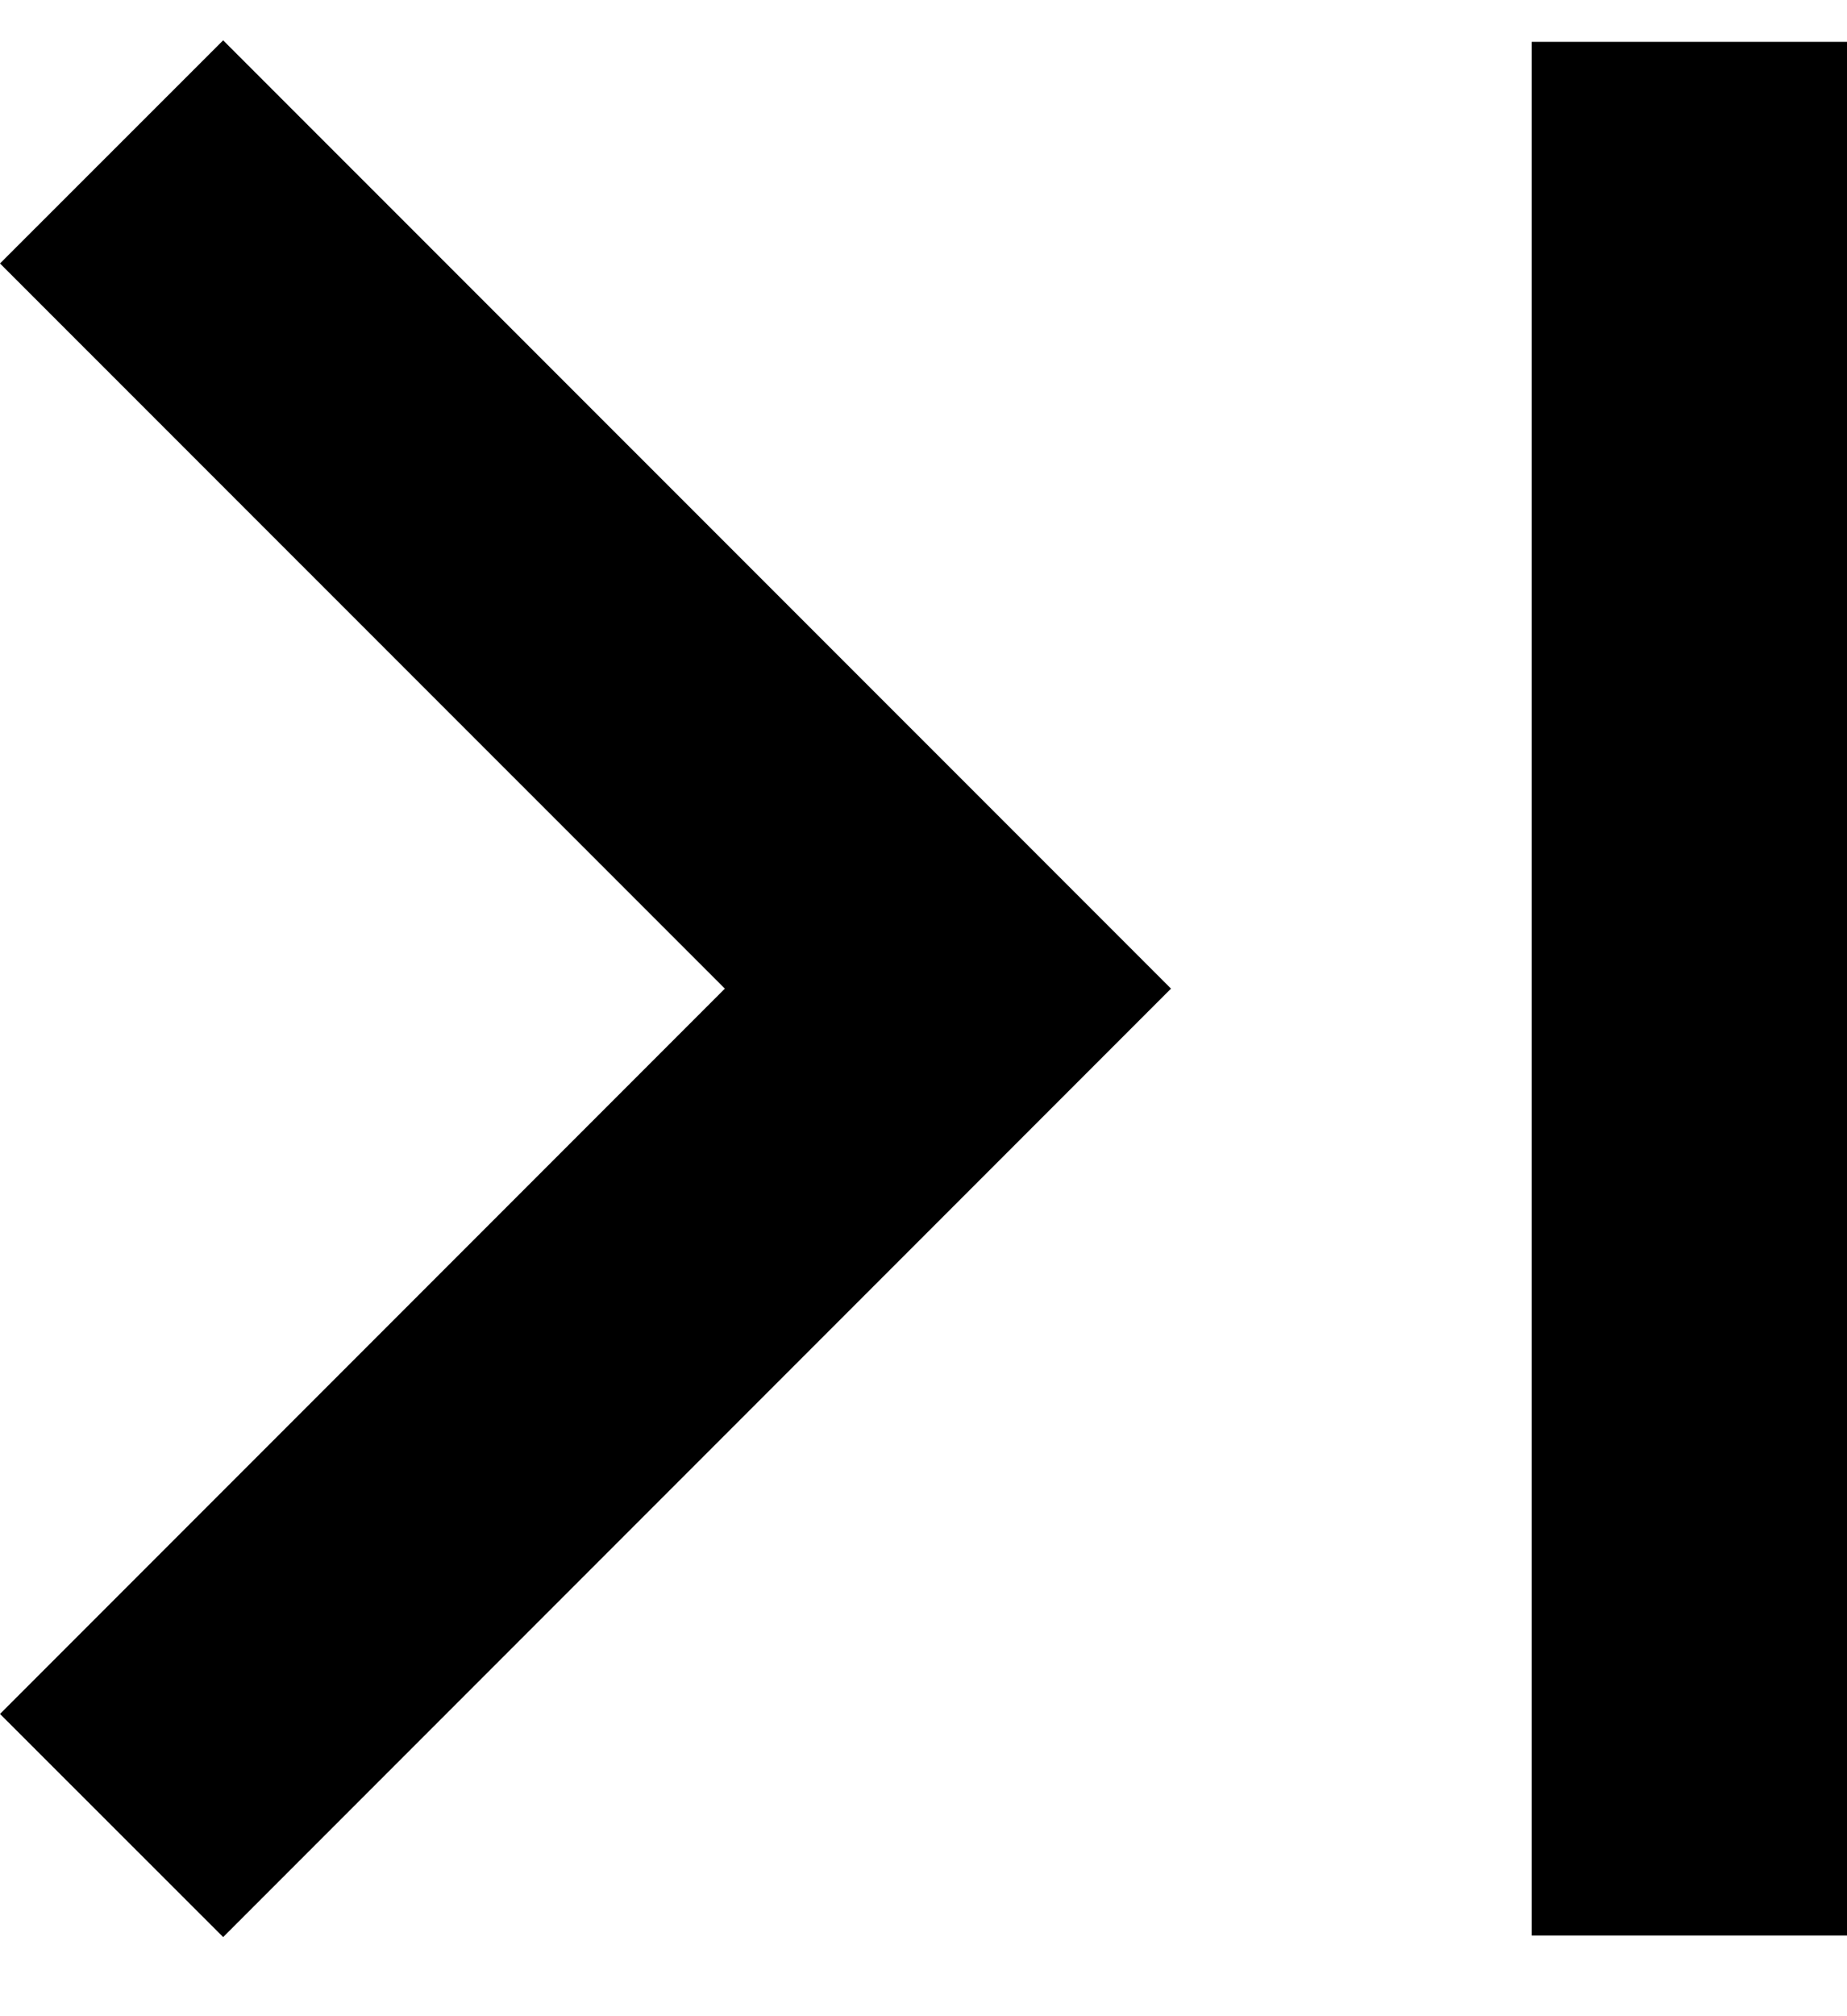 <svg width="11" height="12" viewBox="0 0 11 12" fill="none" xmlns="http://www.w3.org/2000/svg">
<path d="M6.974 5.884L1.329 11.529L0 10.201L4.317 5.884L0 1.568L1.329 0.24L6.974 5.884Z" fill="#000000"/>
<path d="M9.122 11.52H11.001L11.001 0.249L9.122 0.249L9.122 11.52Z" fill="#000000"/>
</svg>
